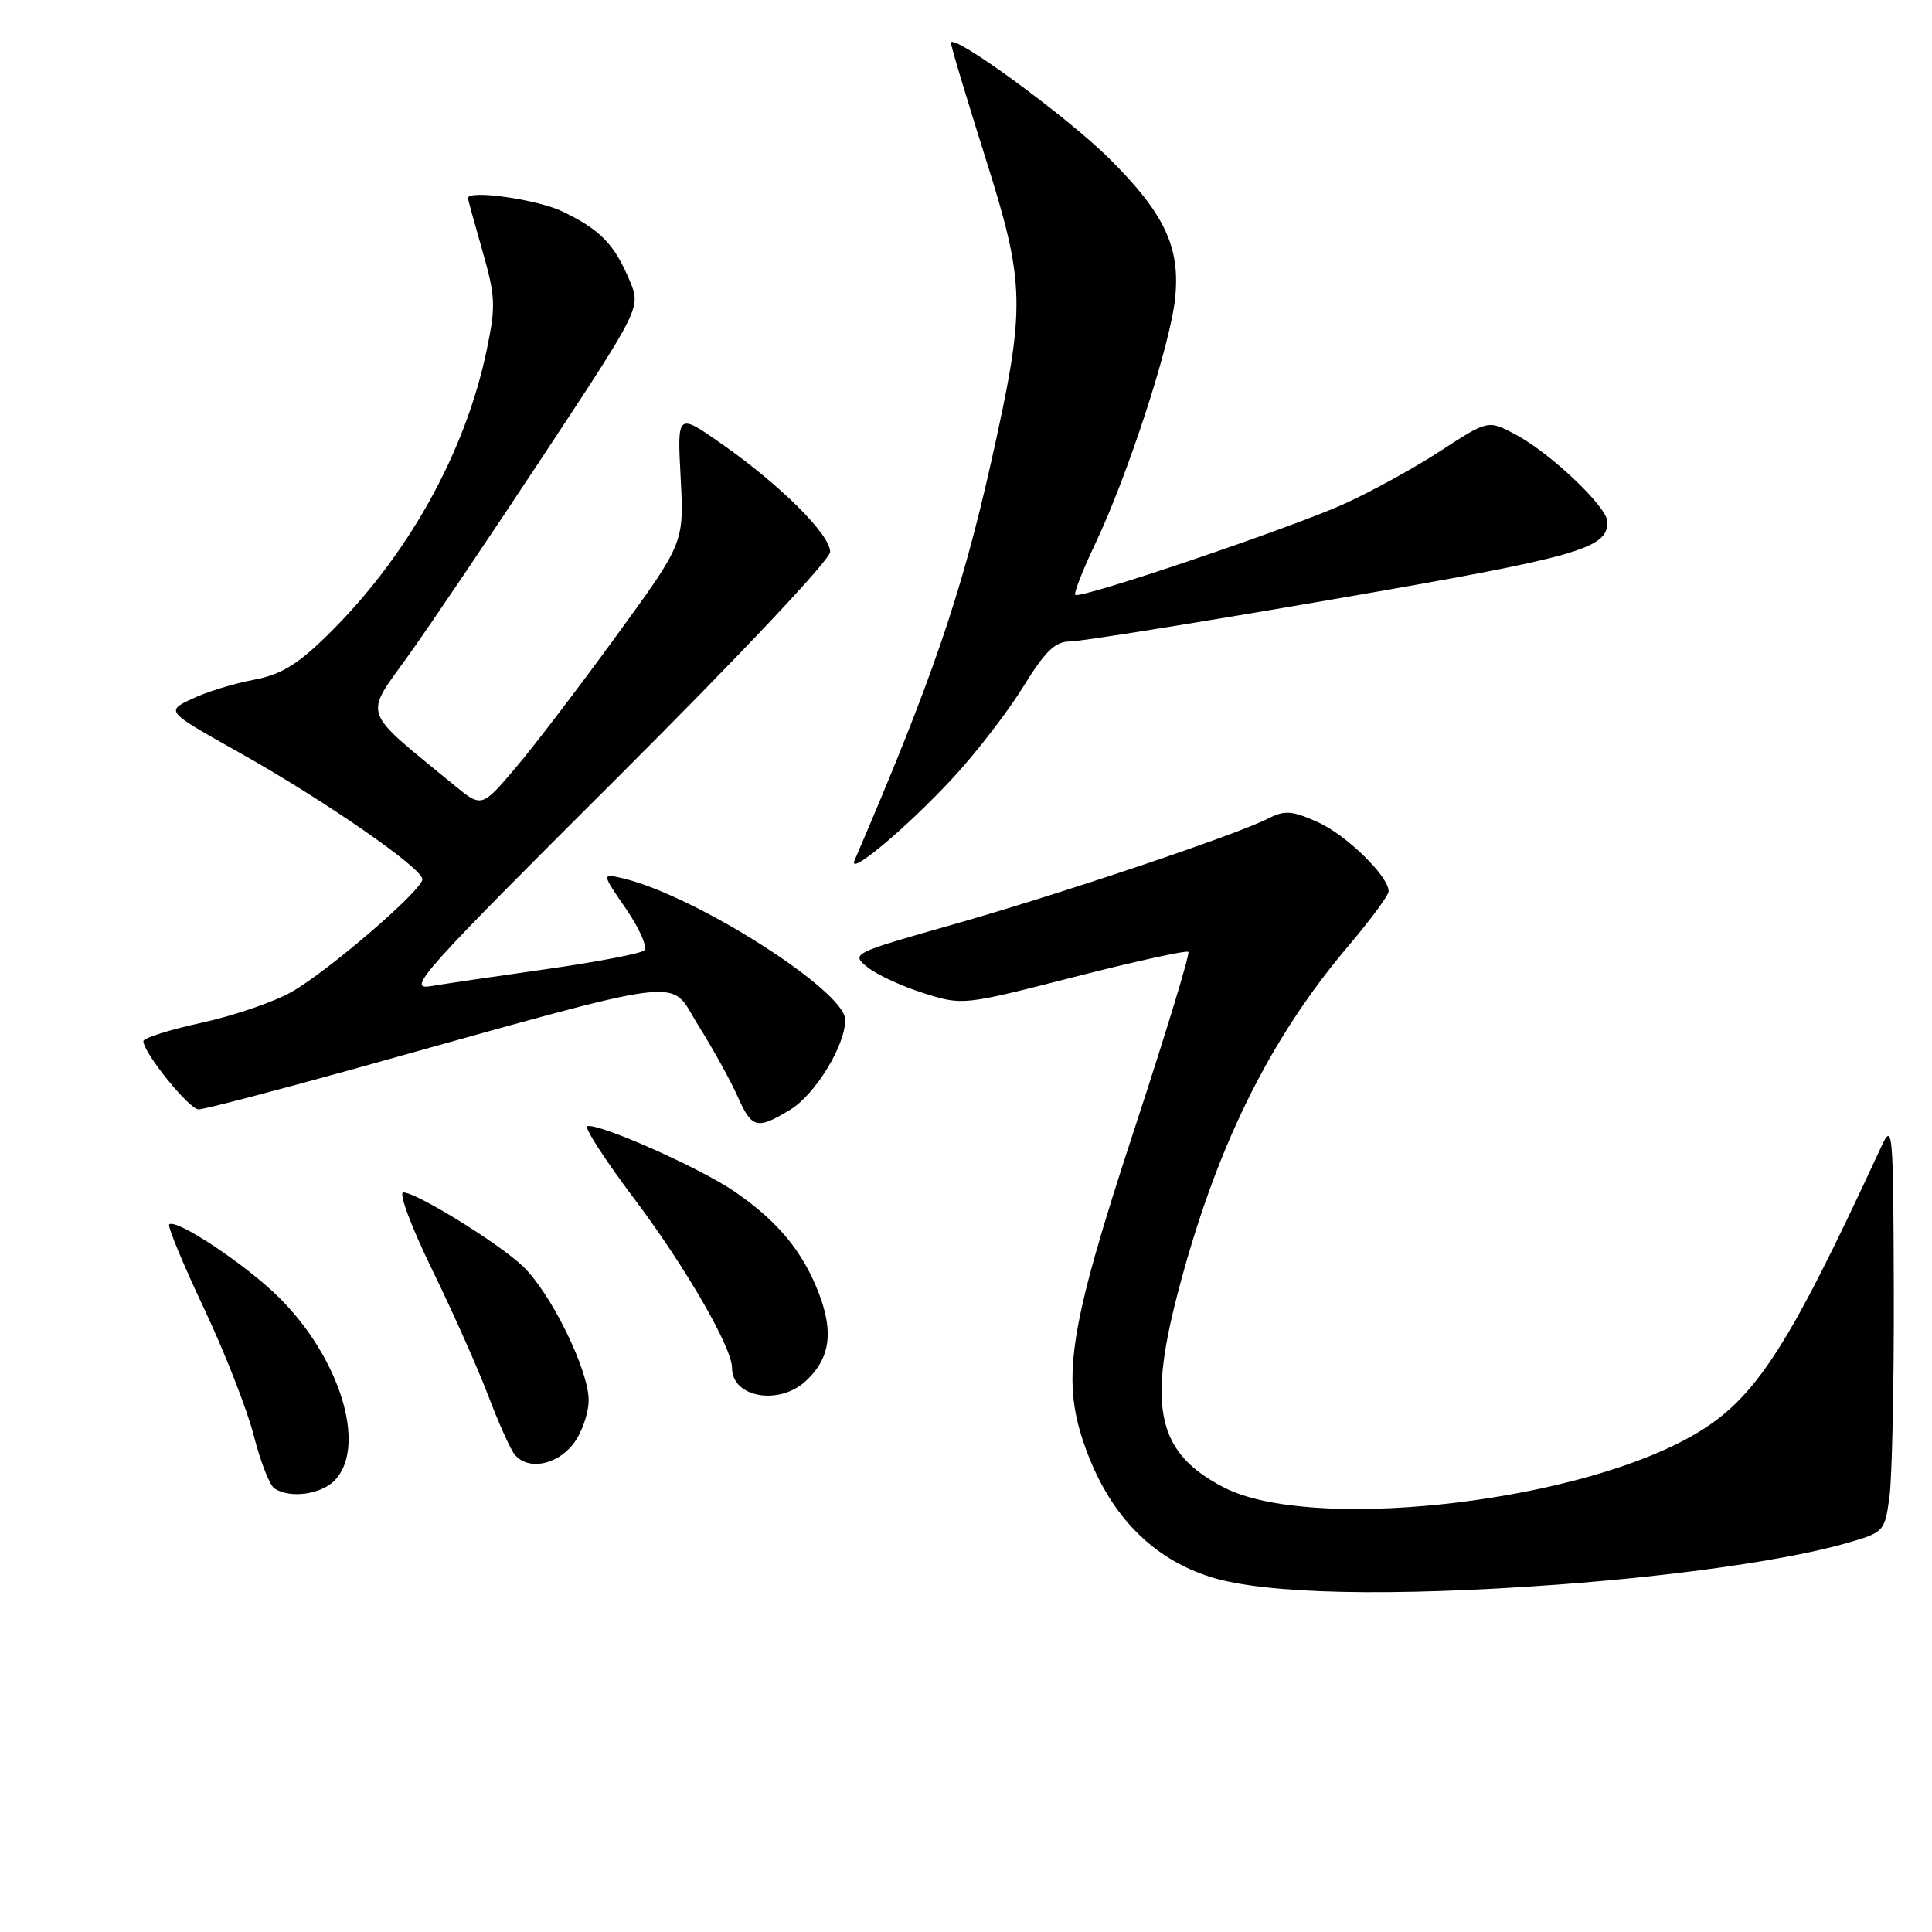 <?xml version="1.0" encoding="UTF-8" standalone="no"?>
<!DOCTYPE svg PUBLIC "-//W3C//DTD SVG 1.1//EN" "http://www.w3.org/Graphics/SVG/1.1/DTD/svg11.dtd" >
<svg xmlns="http://www.w3.org/2000/svg" xmlns:xlink="http://www.w3.org/1999/xlink" version="1.1" viewBox="0 0 256 256">
 <g >
 <path fill="currentColor"
d=" M 206.50 209.96 C 222.22 208.80 236.98 206.68 244.61 204.49 C 249.66 203.04 249.73 202.96 250.36 198.37 C 250.71 195.81 250.97 183.55 250.94 171.11 C 250.87 149.47 250.80 148.65 249.25 152.00 C 236.39 179.81 232.25 185.99 223.28 190.77 C 207.13 199.38 173.52 202.88 162.25 197.13 C 153.48 192.65 152.05 186.80 156.00 171.57 C 161.00 152.29 168.10 137.81 178.62 125.40 C 181.58 121.91 184.00 118.63 184.00 118.11 C 184.00 116.10 178.41 110.64 174.60 108.93 C 171.20 107.41 170.24 107.34 168.06 108.45 C 163.80 110.63 140.33 118.52 126.11 122.55 C 112.87 126.31 112.75 126.38 114.94 128.15 C 116.16 129.14 119.50 130.69 122.37 131.59 C 127.57 133.23 127.61 133.22 142.31 129.46 C 150.40 127.39 157.22 125.89 157.46 126.13 C 157.70 126.36 154.49 136.89 150.34 149.53 C 141.42 176.71 140.49 183.01 144.04 192.42 C 147.25 200.95 152.78 206.54 160.38 208.95 C 167.61 211.24 184.23 211.60 206.50 209.96 Z  M 44.46 196.04 C 48.59 191.48 45.03 179.96 37.03 171.98 C 32.65 167.61 23.29 161.38 22.42 162.25 C 22.18 162.49 24.25 167.47 27.01 173.33 C 29.78 179.19 32.76 186.80 33.63 190.24 C 34.51 193.68 35.74 196.83 36.37 197.23 C 38.50 198.62 42.69 198.00 44.46 196.04 Z  M 75.93 191.37 C 77.07 189.92 78.00 187.29 78.00 185.52 C 78.00 181.52 72.98 171.31 69.28 167.78 C 66.07 164.73 55.18 158.00 53.44 158.00 C 52.79 158.00 54.49 162.56 57.27 168.25 C 60.02 173.89 63.37 181.43 64.72 185.00 C 66.07 188.57 67.64 192.06 68.21 192.75 C 69.95 194.84 73.72 194.17 75.93 191.37 Z  M 106.80 182.97 C 109.97 180.01 110.49 176.57 108.52 171.42 C 106.39 165.85 103.09 161.84 97.35 157.90 C 92.80 154.76 79.25 148.75 77.82 149.23 C 77.38 149.38 80.17 153.70 84.04 158.84 C 90.84 167.88 97.00 178.55 97.00 181.27 C 97.00 185.19 103.25 186.28 106.80 182.97 Z  M 104.71 147.04 C 108.04 145.01 112.00 138.53 112.00 135.12 C 112.00 131.31 92.19 118.69 82.60 116.40 C 79.70 115.71 79.70 115.71 82.96 120.44 C 84.75 123.05 85.83 125.52 85.36 125.94 C 84.89 126.35 79.10 127.46 72.50 128.40 C 65.90 129.33 58.92 130.36 57.00 130.68 C 53.82 131.20 56.07 128.70 81.75 103.10 C 98.00 86.89 110.00 74.17 110.00 73.12 C 110.00 70.84 103.44 64.30 95.69 58.86 C 89.73 54.68 89.73 54.68 90.19 63.31 C 90.64 71.93 90.64 71.93 81.70 84.21 C 76.79 90.97 70.76 98.87 68.30 101.76 C 63.82 107.03 63.82 107.03 60.16 104.02 C 47.73 93.82 48.20 95.13 54.08 86.91 C 57.00 82.83 65.13 70.78 72.15 60.13 C 84.93 40.76 84.93 40.76 83.43 37.17 C 81.42 32.37 79.55 30.44 74.55 28.03 C 71.23 26.42 62.00 25.11 62.00 26.25 C 62.00 26.39 62.86 29.53 63.92 33.22 C 65.66 39.31 65.71 40.53 64.49 46.40 C 61.60 60.18 53.88 73.94 43.19 84.36 C 39.34 88.12 37.15 89.42 33.55 90.09 C 30.98 90.57 27.32 91.70 25.42 92.61 C 21.96 94.25 21.96 94.25 31.73 99.73 C 42.95 106.03 55.96 115.03 55.97 116.50 C 55.98 117.92 43.70 128.51 38.70 131.40 C 36.39 132.73 31.01 134.58 26.75 135.51 C 22.49 136.44 19.00 137.54 19.00 137.95 C 19.00 139.50 25.07 147.00 26.32 147.00 C 27.05 147.00 36.38 144.56 47.07 141.59 C 92.49 128.93 88.49 129.44 92.51 135.84 C 94.46 138.95 96.81 143.19 97.72 145.25 C 99.63 149.55 100.30 149.72 104.71 147.04 Z  M 126.31 103.03 C 129.35 99.74 133.52 94.34 135.56 91.03 C 138.50 86.27 139.81 85.00 141.77 85.00 C 143.14 85.00 158.94 82.47 176.88 79.37 C 209.17 73.79 213.00 72.71 213.00 69.17 C 213.00 67.21 205.48 60.05 200.81 57.57 C 197.18 55.64 197.18 55.64 190.84 59.77 C 187.35 62.05 181.57 65.21 178.00 66.82 C 170.69 70.09 143.09 79.42 142.48 78.82 C 142.27 78.60 143.46 75.56 145.12 72.06 C 149.42 63.04 155.08 45.66 155.71 39.53 C 156.41 32.75 154.32 28.31 147.01 21.03 C 141.39 15.44 125.99 4.19 126.01 5.69 C 126.01 6.14 128.08 13.02 130.60 21.00 C 135.88 37.74 135.94 40.57 131.38 61.00 C 127.44 78.62 123.54 90.03 113.24 113.99 C 112.24 116.31 120.17 109.67 126.31 103.03 Z "/>
</g>
</svg>